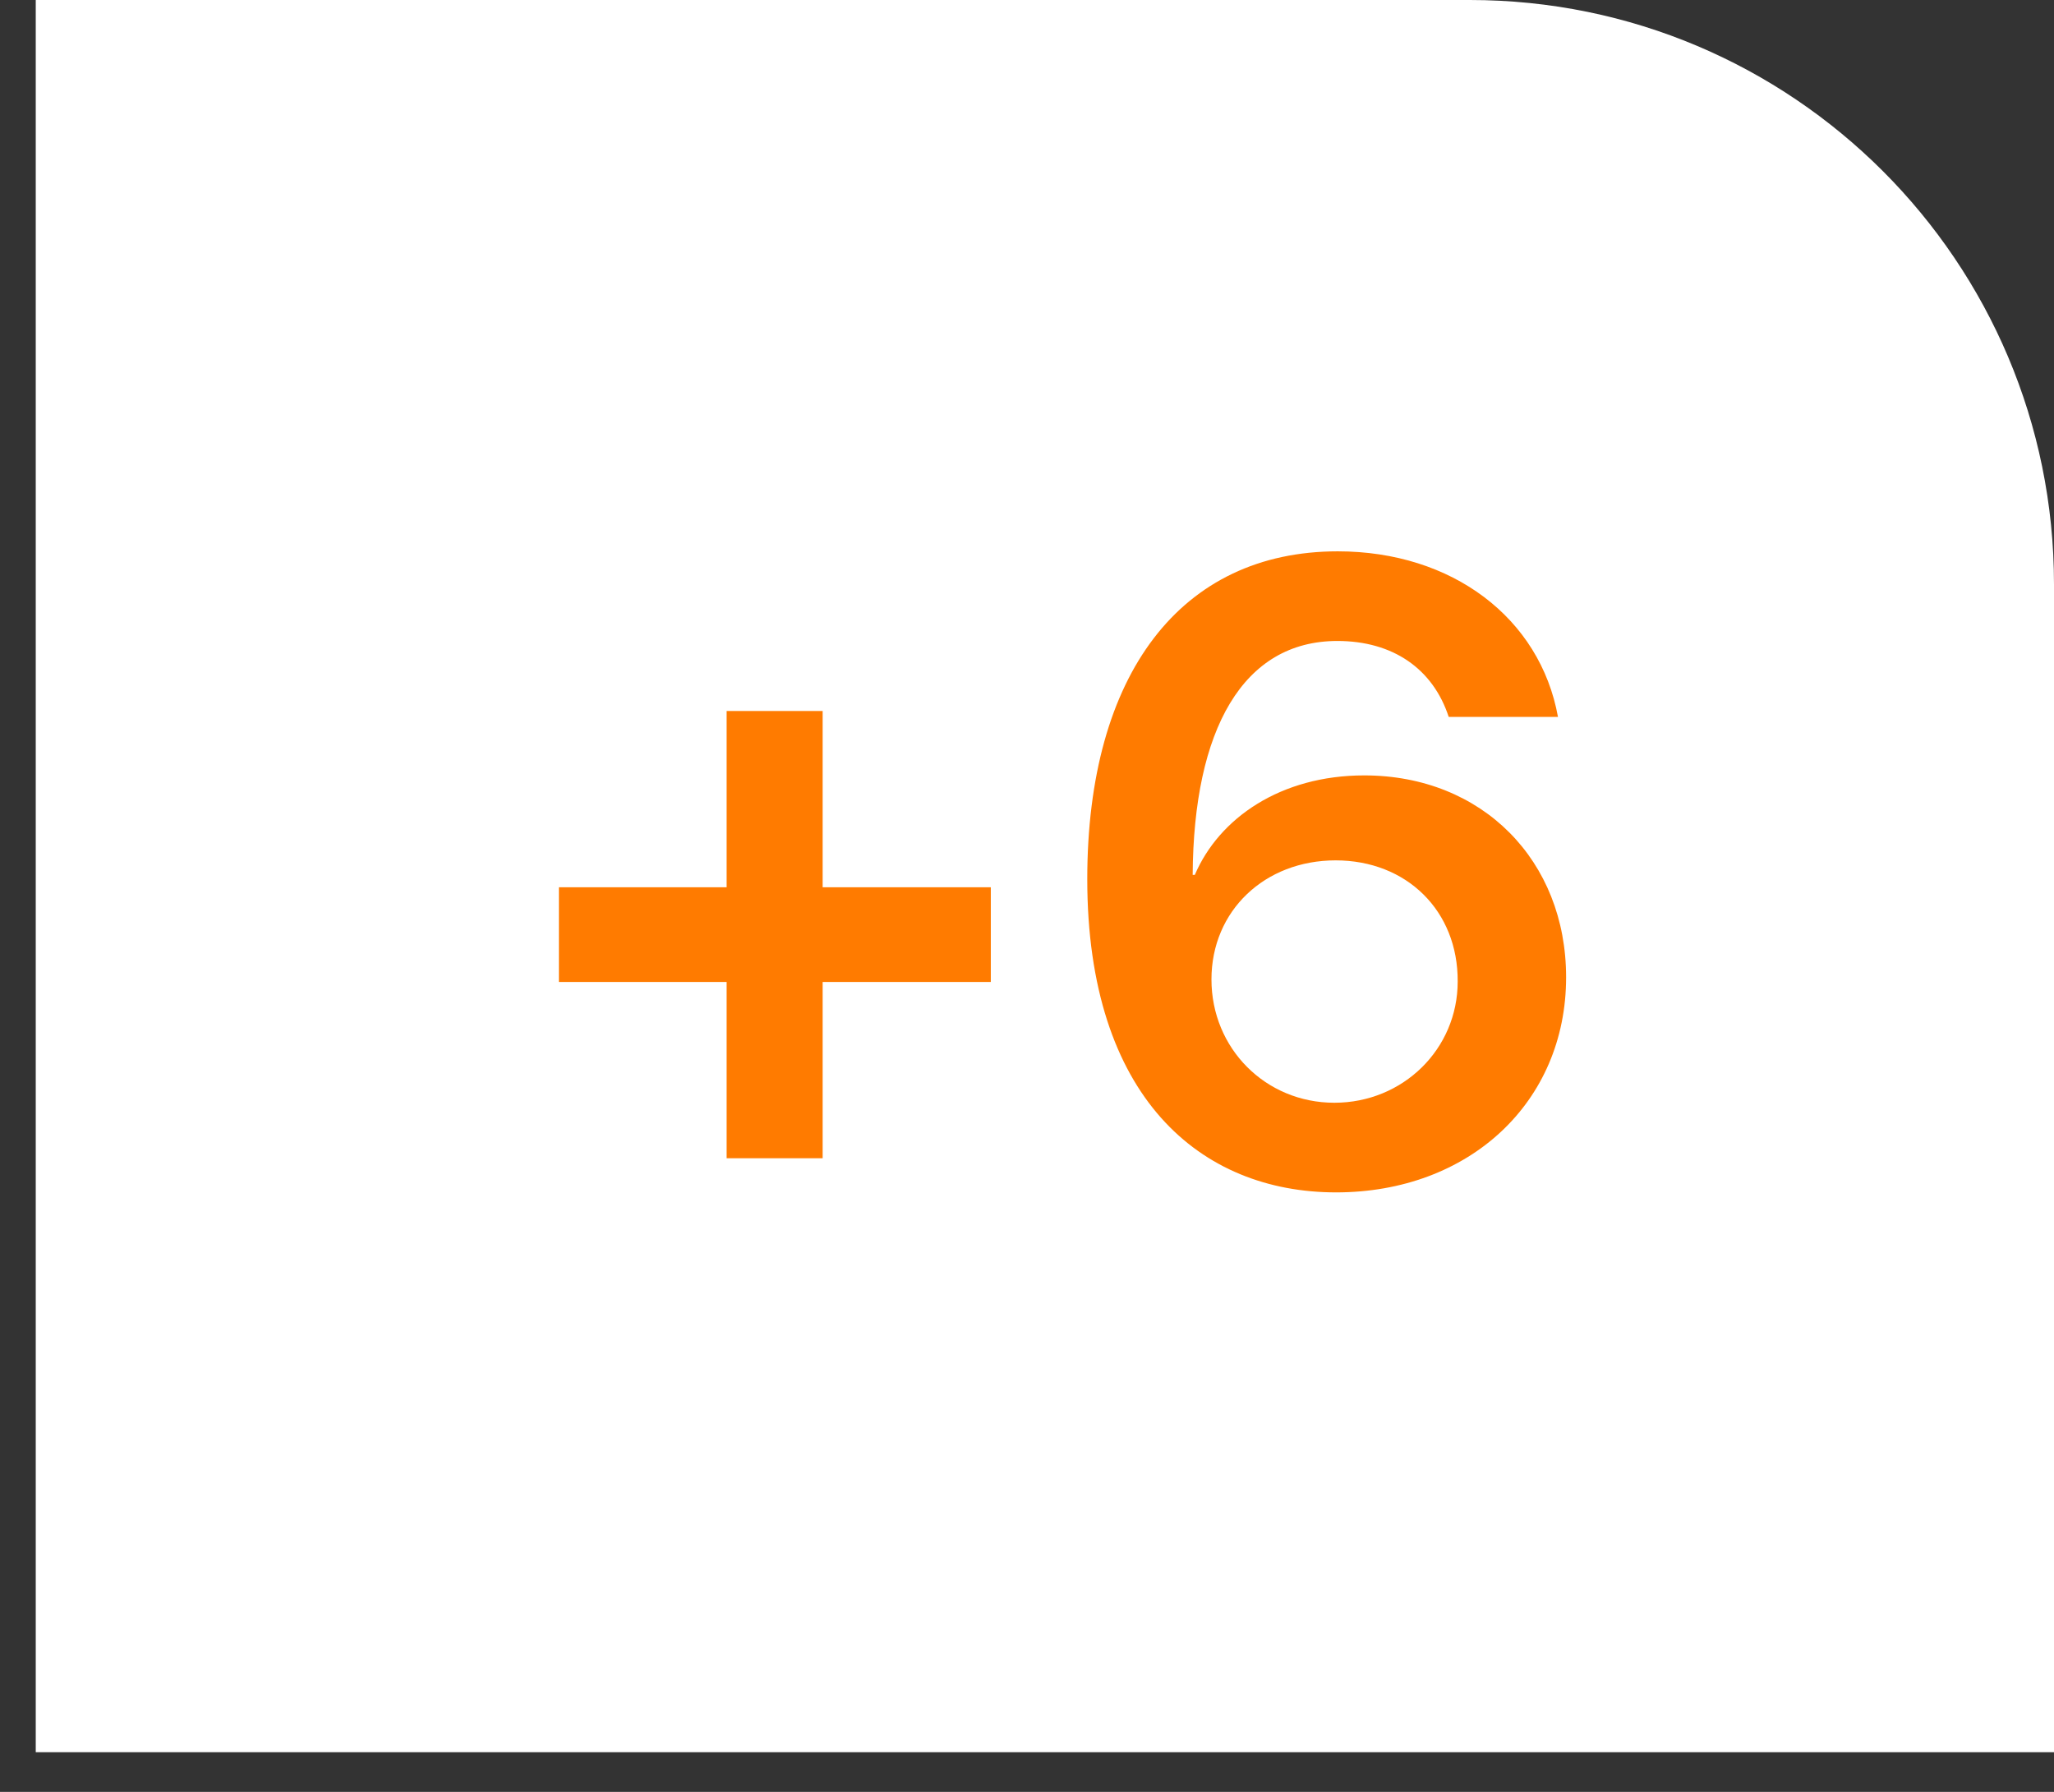 <svg width="47" height="41" viewBox="0 0 47 41" fill="none" xmlns="http://www.w3.org/2000/svg">
<rect x="0" y="0" width="47" height="41" fill="#333333" stroke="none"/>
<path d="M0.818 0H33.632C41.015 0 47 5.985 47 13.368V40.092H0.818V0Z" fill="white"/>
<path d="M18.824 22.469H22.672V20.301H18.824V16.268H16.627V20.301H12.789V22.469H16.627V26.502H18.824V22.469ZM30.572 27.283C33.619 27.283 35.836 25.223 35.836 22.361C35.836 19.695 33.922 17.742 31.217 17.742C29.303 17.742 27.896 18.719 27.34 20.018H27.291C27.311 16.688 28.443 14.666 30.602 14.666C31.871 14.666 32.789 15.301 33.15 16.404H35.65C35.24 14.139 33.228 12.615 30.611 12.615C27.027 12.615 24.879 15.418 24.879 20.115C24.879 25.115 27.477 27.283 30.572 27.283ZM30.533 25.232C28.961 25.232 27.721 23.992 27.721 22.41C27.721 20.838 28.941 19.686 30.562 19.686C32.184 19.686 33.365 20.838 33.355 22.459C33.355 24.002 32.105 25.232 30.533 25.232Z" fill="#FF7B00"/>
</svg>
